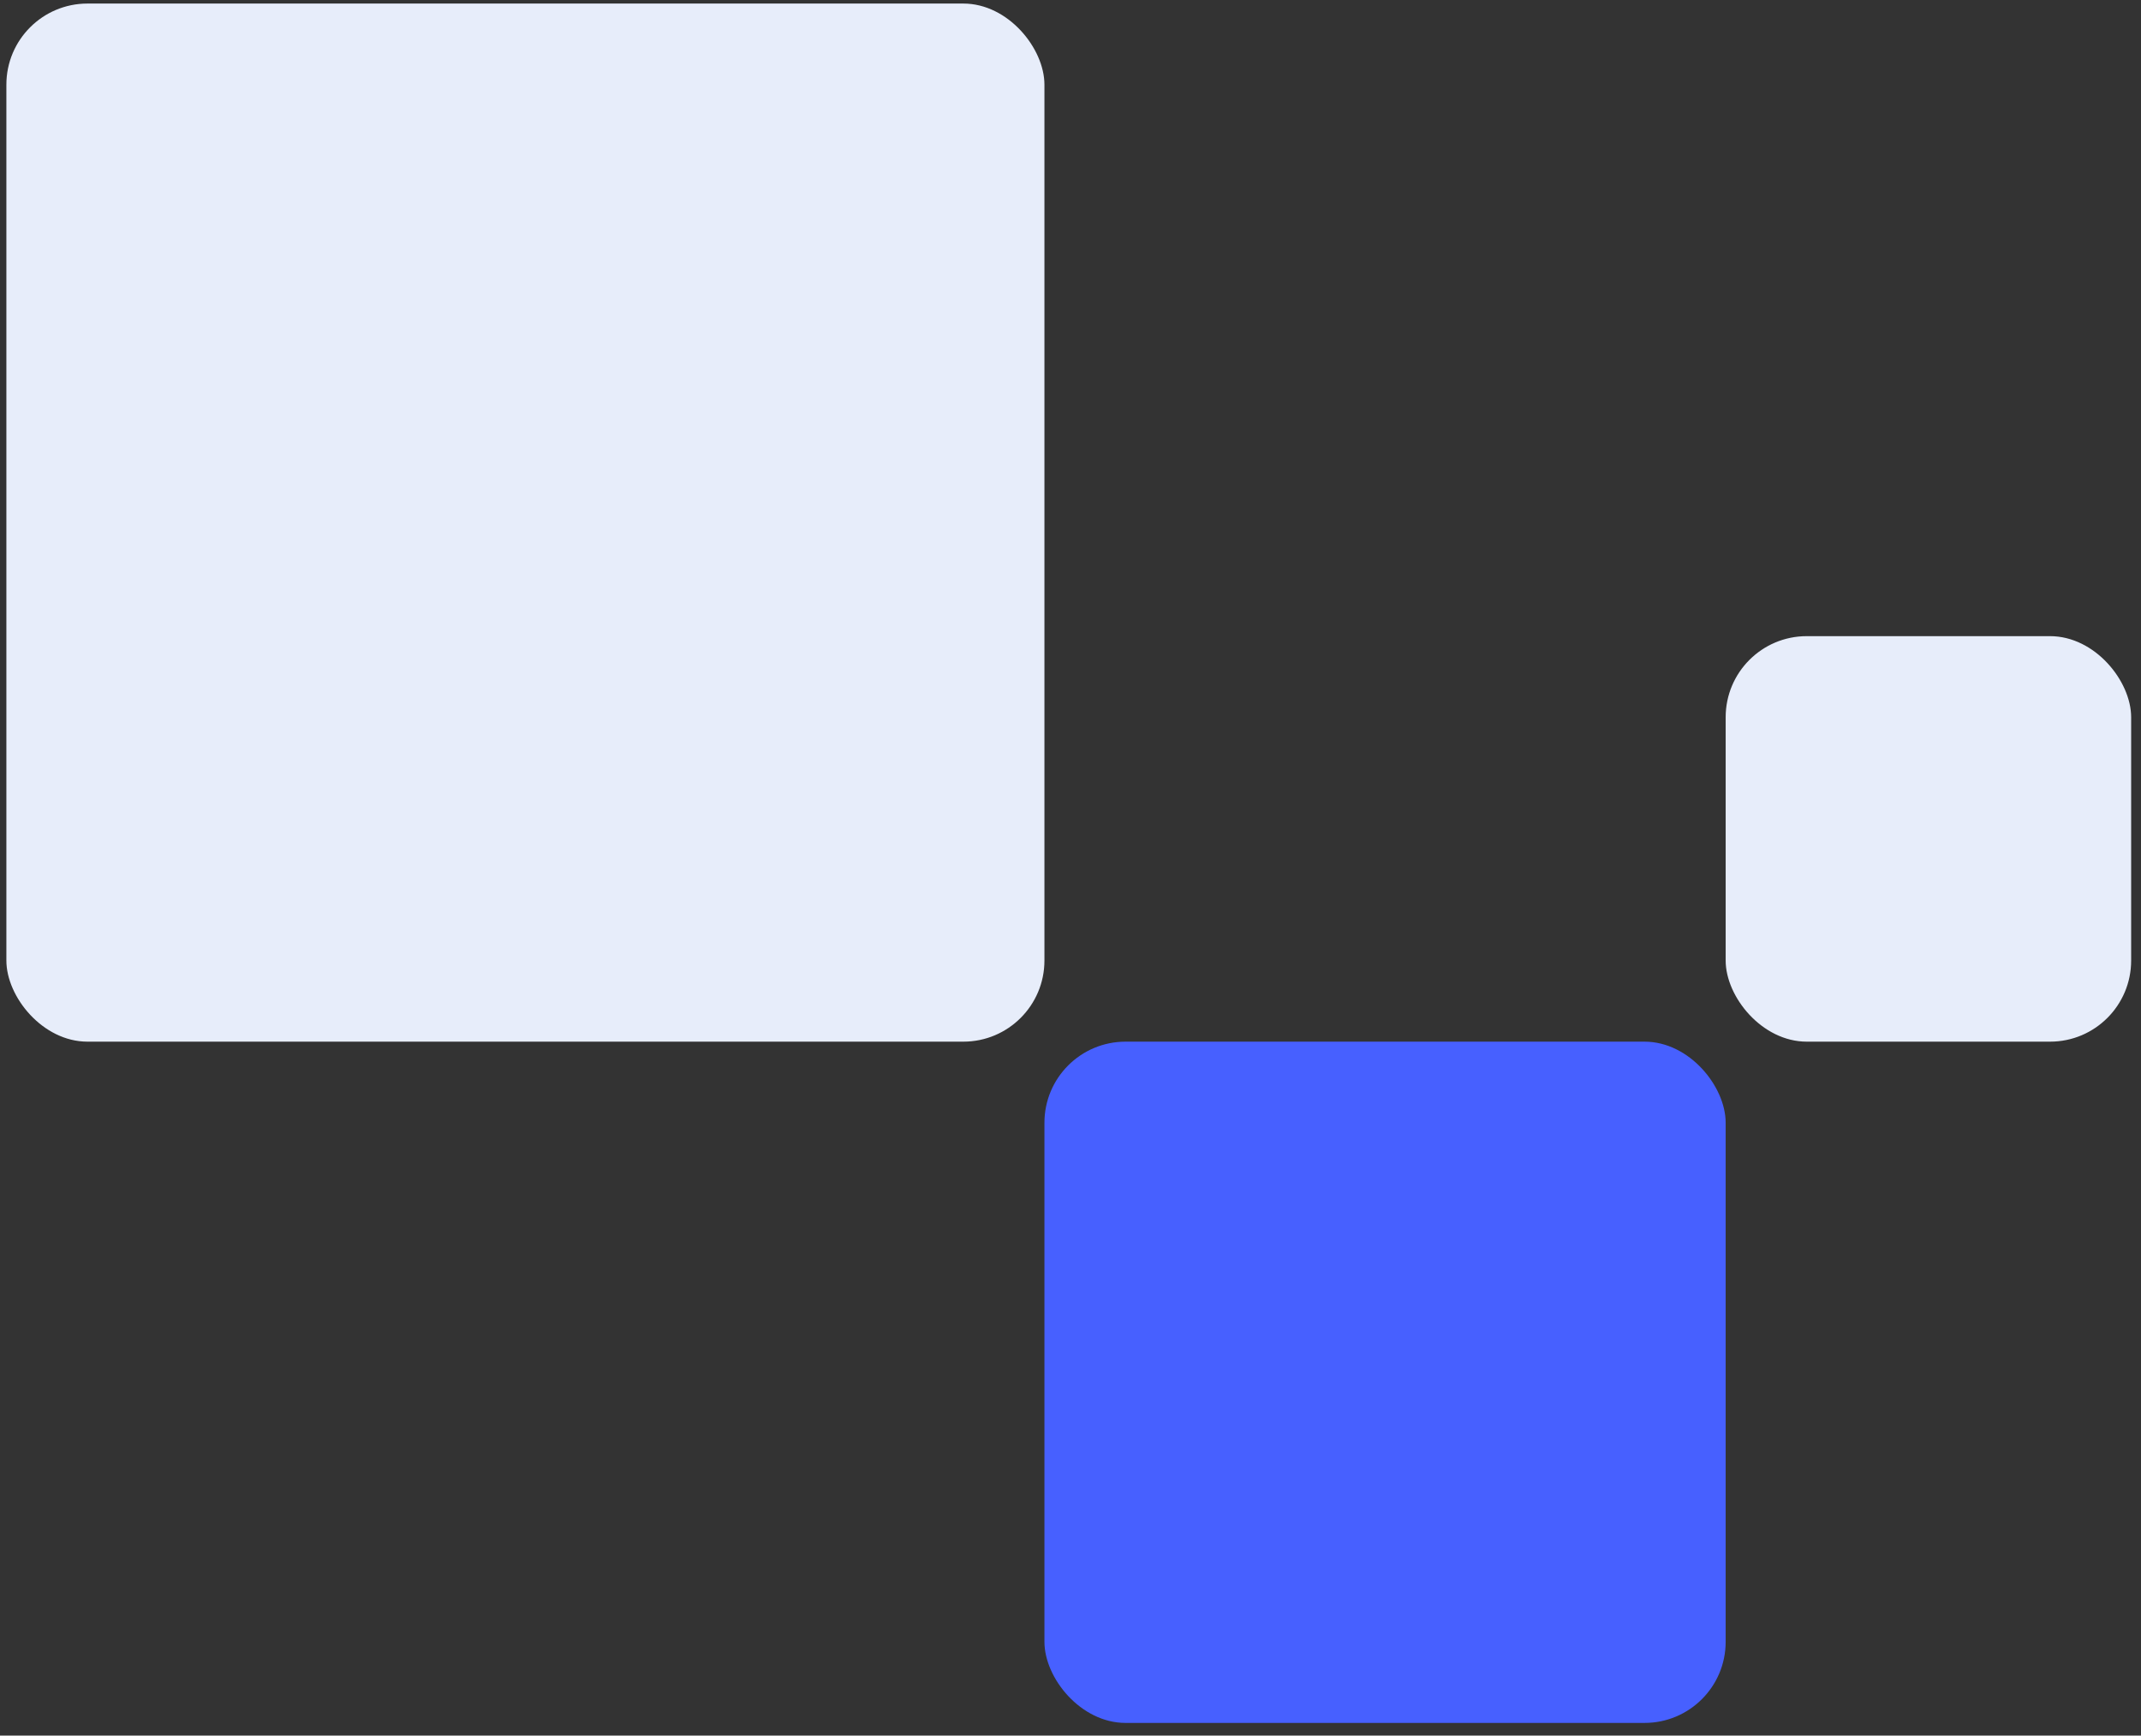 <svg width="132" height="107" viewBox="0 0 132 107" fill="none" xmlns="http://www.w3.org/2000/svg">
<rect x="0" y="0" width="132" height="107" fill="#333333" stroke="none"/>
<rect x="0.393" y="0.219" width="64" height="64" rx="5" fill="#E7EDFA"/>
<rect x="106.393" y="39.219" width="25" height="25" rx="5" fill="#E7EDFA"/>
<rect x="64.393" y="64.219" width="42" height="42" rx="5" fill="#4760FF"/>
</svg>
